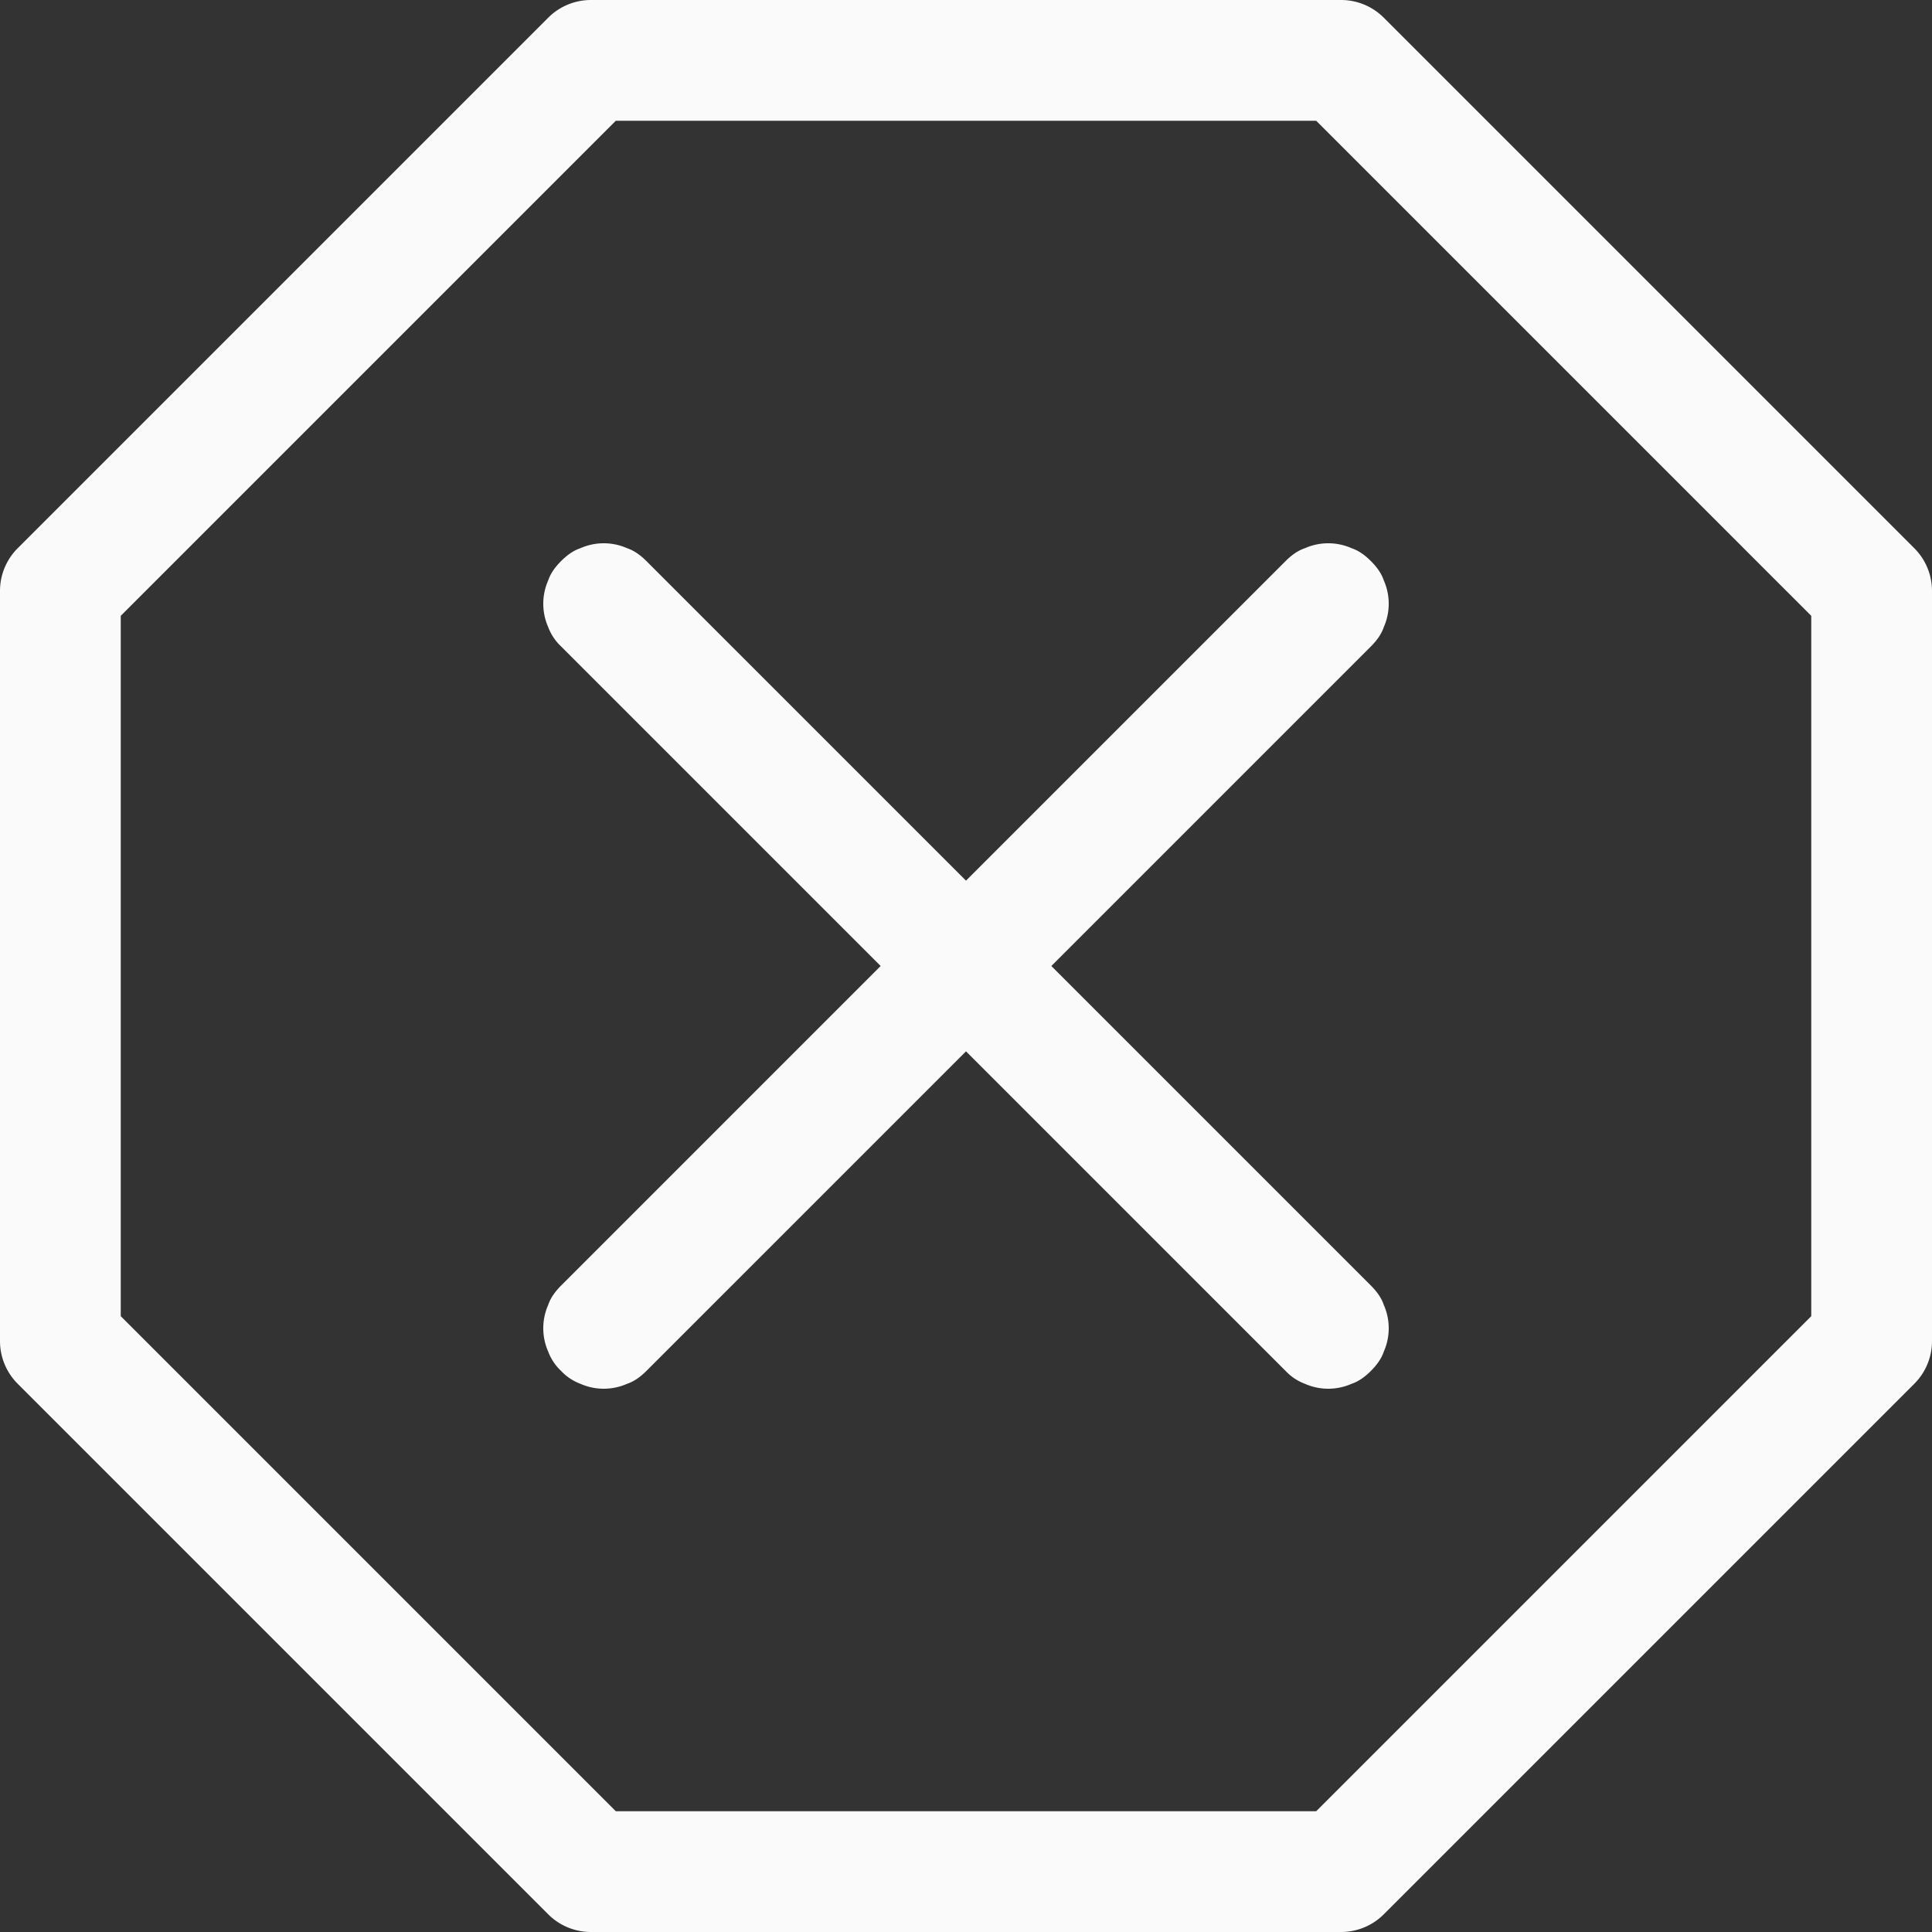 <svg width="24" height="24" xmlns="http://www.w3.org/2000/svg"><rect width="100%" height="100%" fill="#333333" stroke="none"/><g class="layer"><path d="M6.81.22A.75.75 0 0 1 7.34 0h9.32c.2 0 .39.08.53.22l6.59 6.59c.14.14.22.33.22.53v9.32c0 .2-.08.39-.22.53l-6.59 6.59a.75.75 0 0 1-.53.22H7.34a.75.75 0 0 1-.53-.22L.22 17.19a.75.75 0 0 1-.22-.53V7.34c0-.2.08-.39.22-.53L6.81.22zm.84 1.28L1.5 7.65v8.7l6.15 6.15h8.7l6.15-6.15v-8.7L16.35 1.5h-8.7z" fill="#FAFAFB"/><path d="M6.97 6.97c.07-.07.15-.13.24-.16a.717.717 0 0 1 .58 0c.09.03.17.09.24.16L12 10.94l3.97-3.97c.07-.07.15-.13.24-.16a.717.717 0 0 1 .58 0c.09.03.17.09.24.16.07.07.13.15.16.24a.717.717 0 0 1 0 .58c-.03.09-.09.17-.16.24L13.06 12l3.97 3.97c.07.07.13.15.16.24a.717.717 0 0 1 0 .58c-.03.09-.09.17-.16.24-.07.07-.15.13-.24.16a.717.717 0 0 1-.58 0 .633.633 0 0 1-.24-.16L12 13.06l-3.97 3.97c-.07.07-.15.13-.24.16a.717.717 0 0 1-.58 0 .633.633 0 0 1-.24-.16.633.633 0 0 1-.16-.24.717.717 0 0 1 0-.58c.03-.09.09-.17.16-.24L10.94 12 6.97 8.03a.633.633 0 0 1-.16-.24.717.717 0 0 1 0-.58c.03-.09.09-.17.16-.24z" fill="#FAFAFB"/></g></svg>